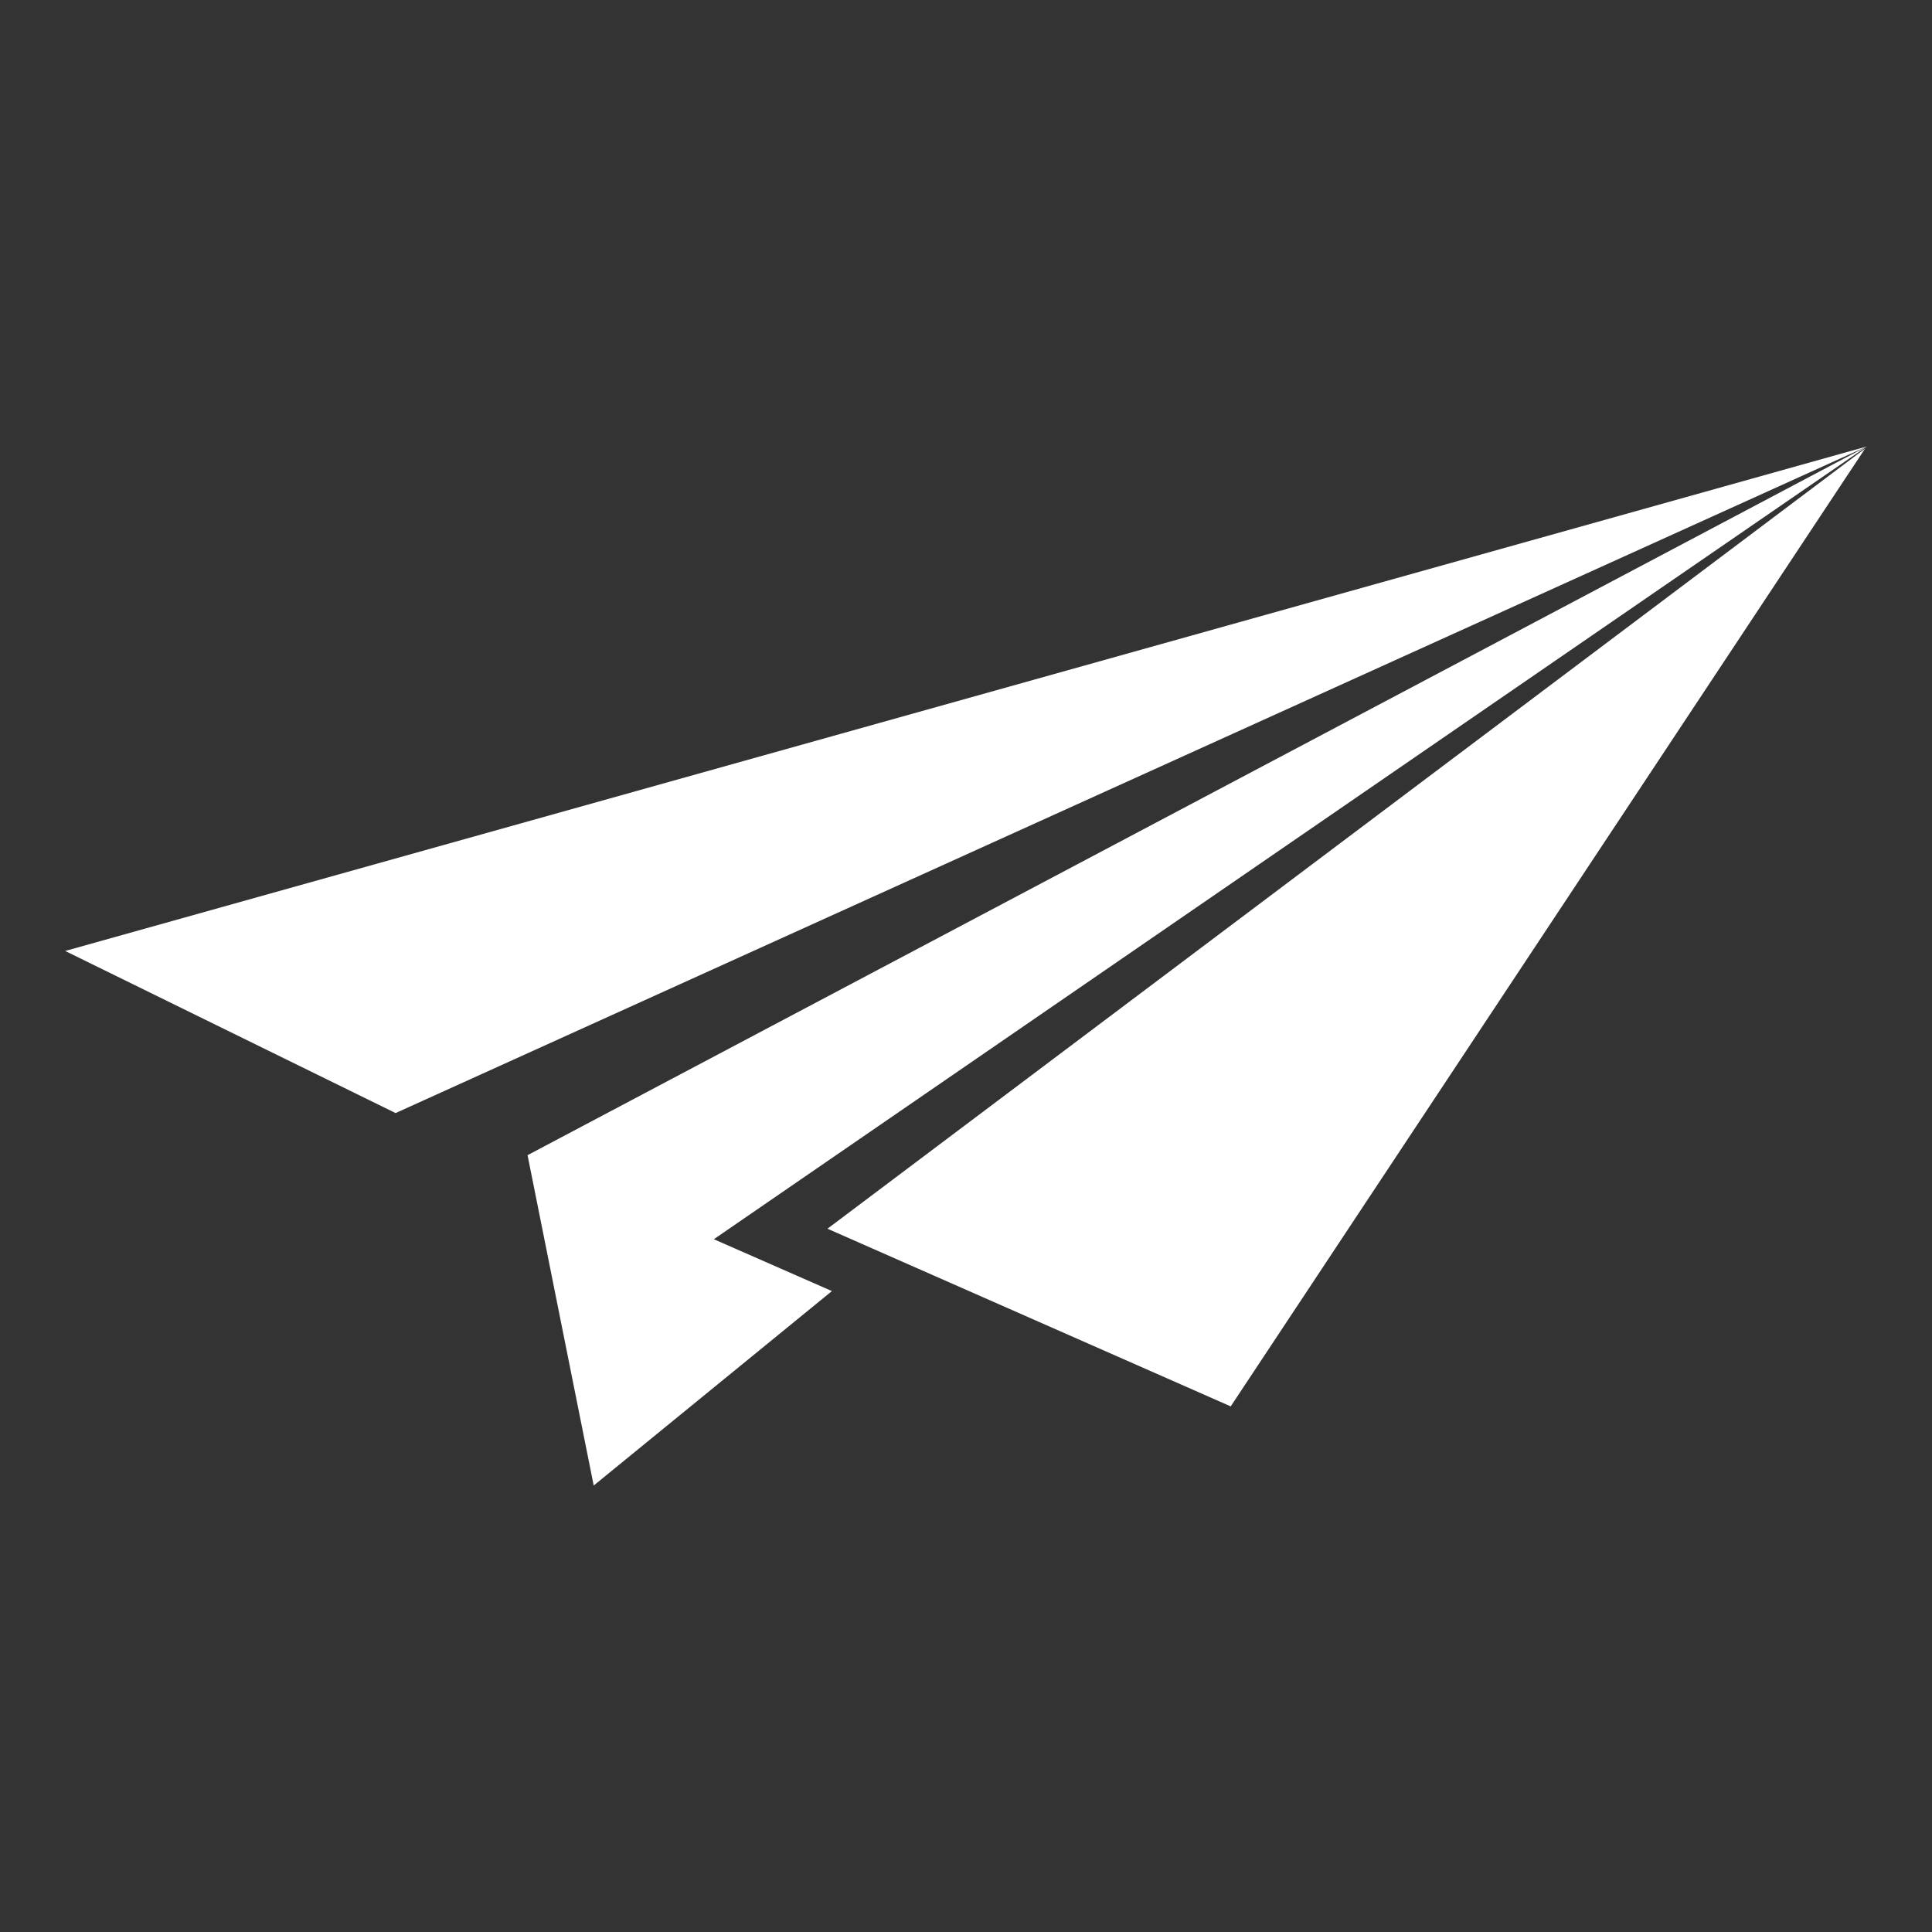 <?xml version="1.0" encoding="utf-8"?>
<!-- Generated by IcoMoon.io -->
<!DOCTYPE svg PUBLIC "-//W3C//DTD SVG 1.1//EN" "http://www.w3.org/Graphics/SVG/1.1/DTD/svg11.dtd">
<svg version="1.1" xmlns="http://www.w3.org/2000/svg" xmlns:xlink="http://www.w3.org/1999/xlink" width="512" height="512" viewBox="0 0 512 512">
<rect x="0" y="0" width="512" height="512" fill="#333333" stroke="none"/>
<g>
</g>
	<path d="M104.837 294.974l-87.562-42.957 477.45-133.694z" fill="#FFFFFF" />
	<path d="M494.725 118.323l-354.918 187.812 17.531 87.542 63.13-51.528-31.293-13.742z" fill="#FFFFFF" />
	<path d="M326.154 372.705l-106.865-47.084 274.985-206.756z" fill="#FFFFFF" />
</svg>
